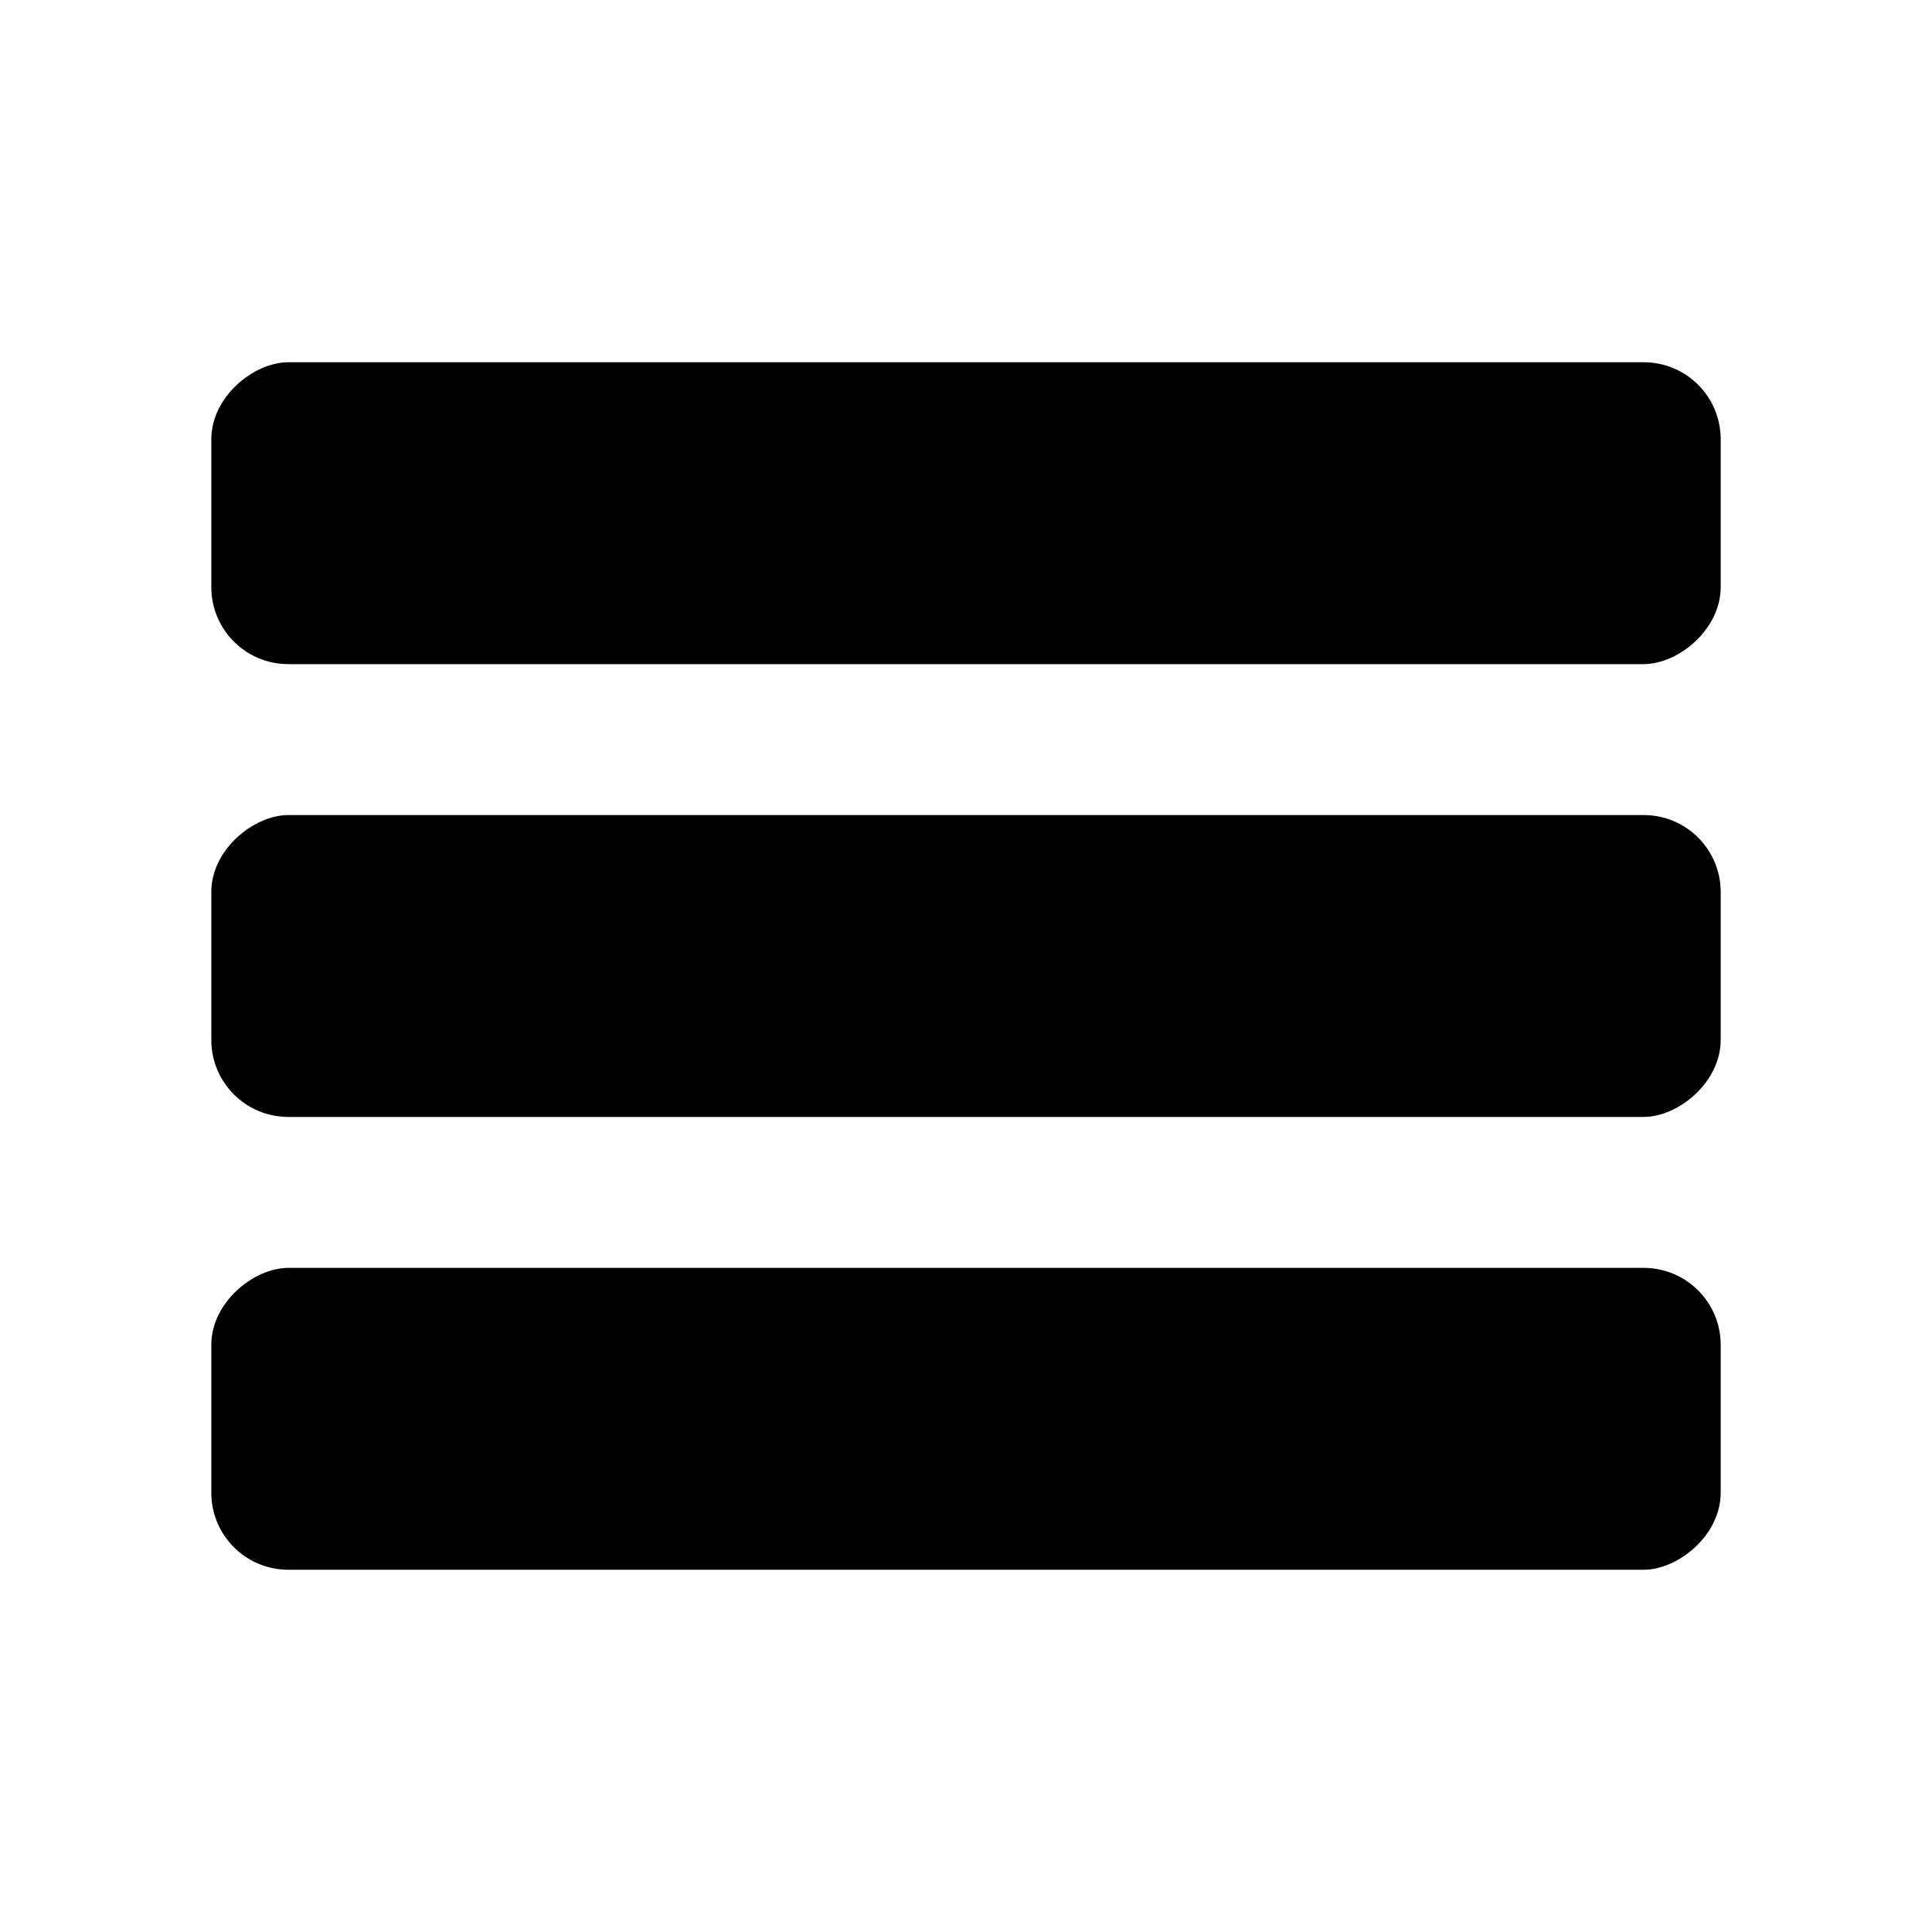 <svg id="Layer_1" data-name="Layer 1" xmlns="http://www.w3.org/2000/svg" viewBox="0 0 256 256"><rect x="108" y="28" width="40" height="200" rx="10.2" transform="translate(0 256) rotate(-90)" /><rect x="108" y="-32" width="40" height="200" rx="10.2" transform="translate(60 196) rotate(-90)" /><rect x="108" y="88" width="40" height="200" rx="10.2" transform="translate(-60 316) rotate(-90)" /></svg>